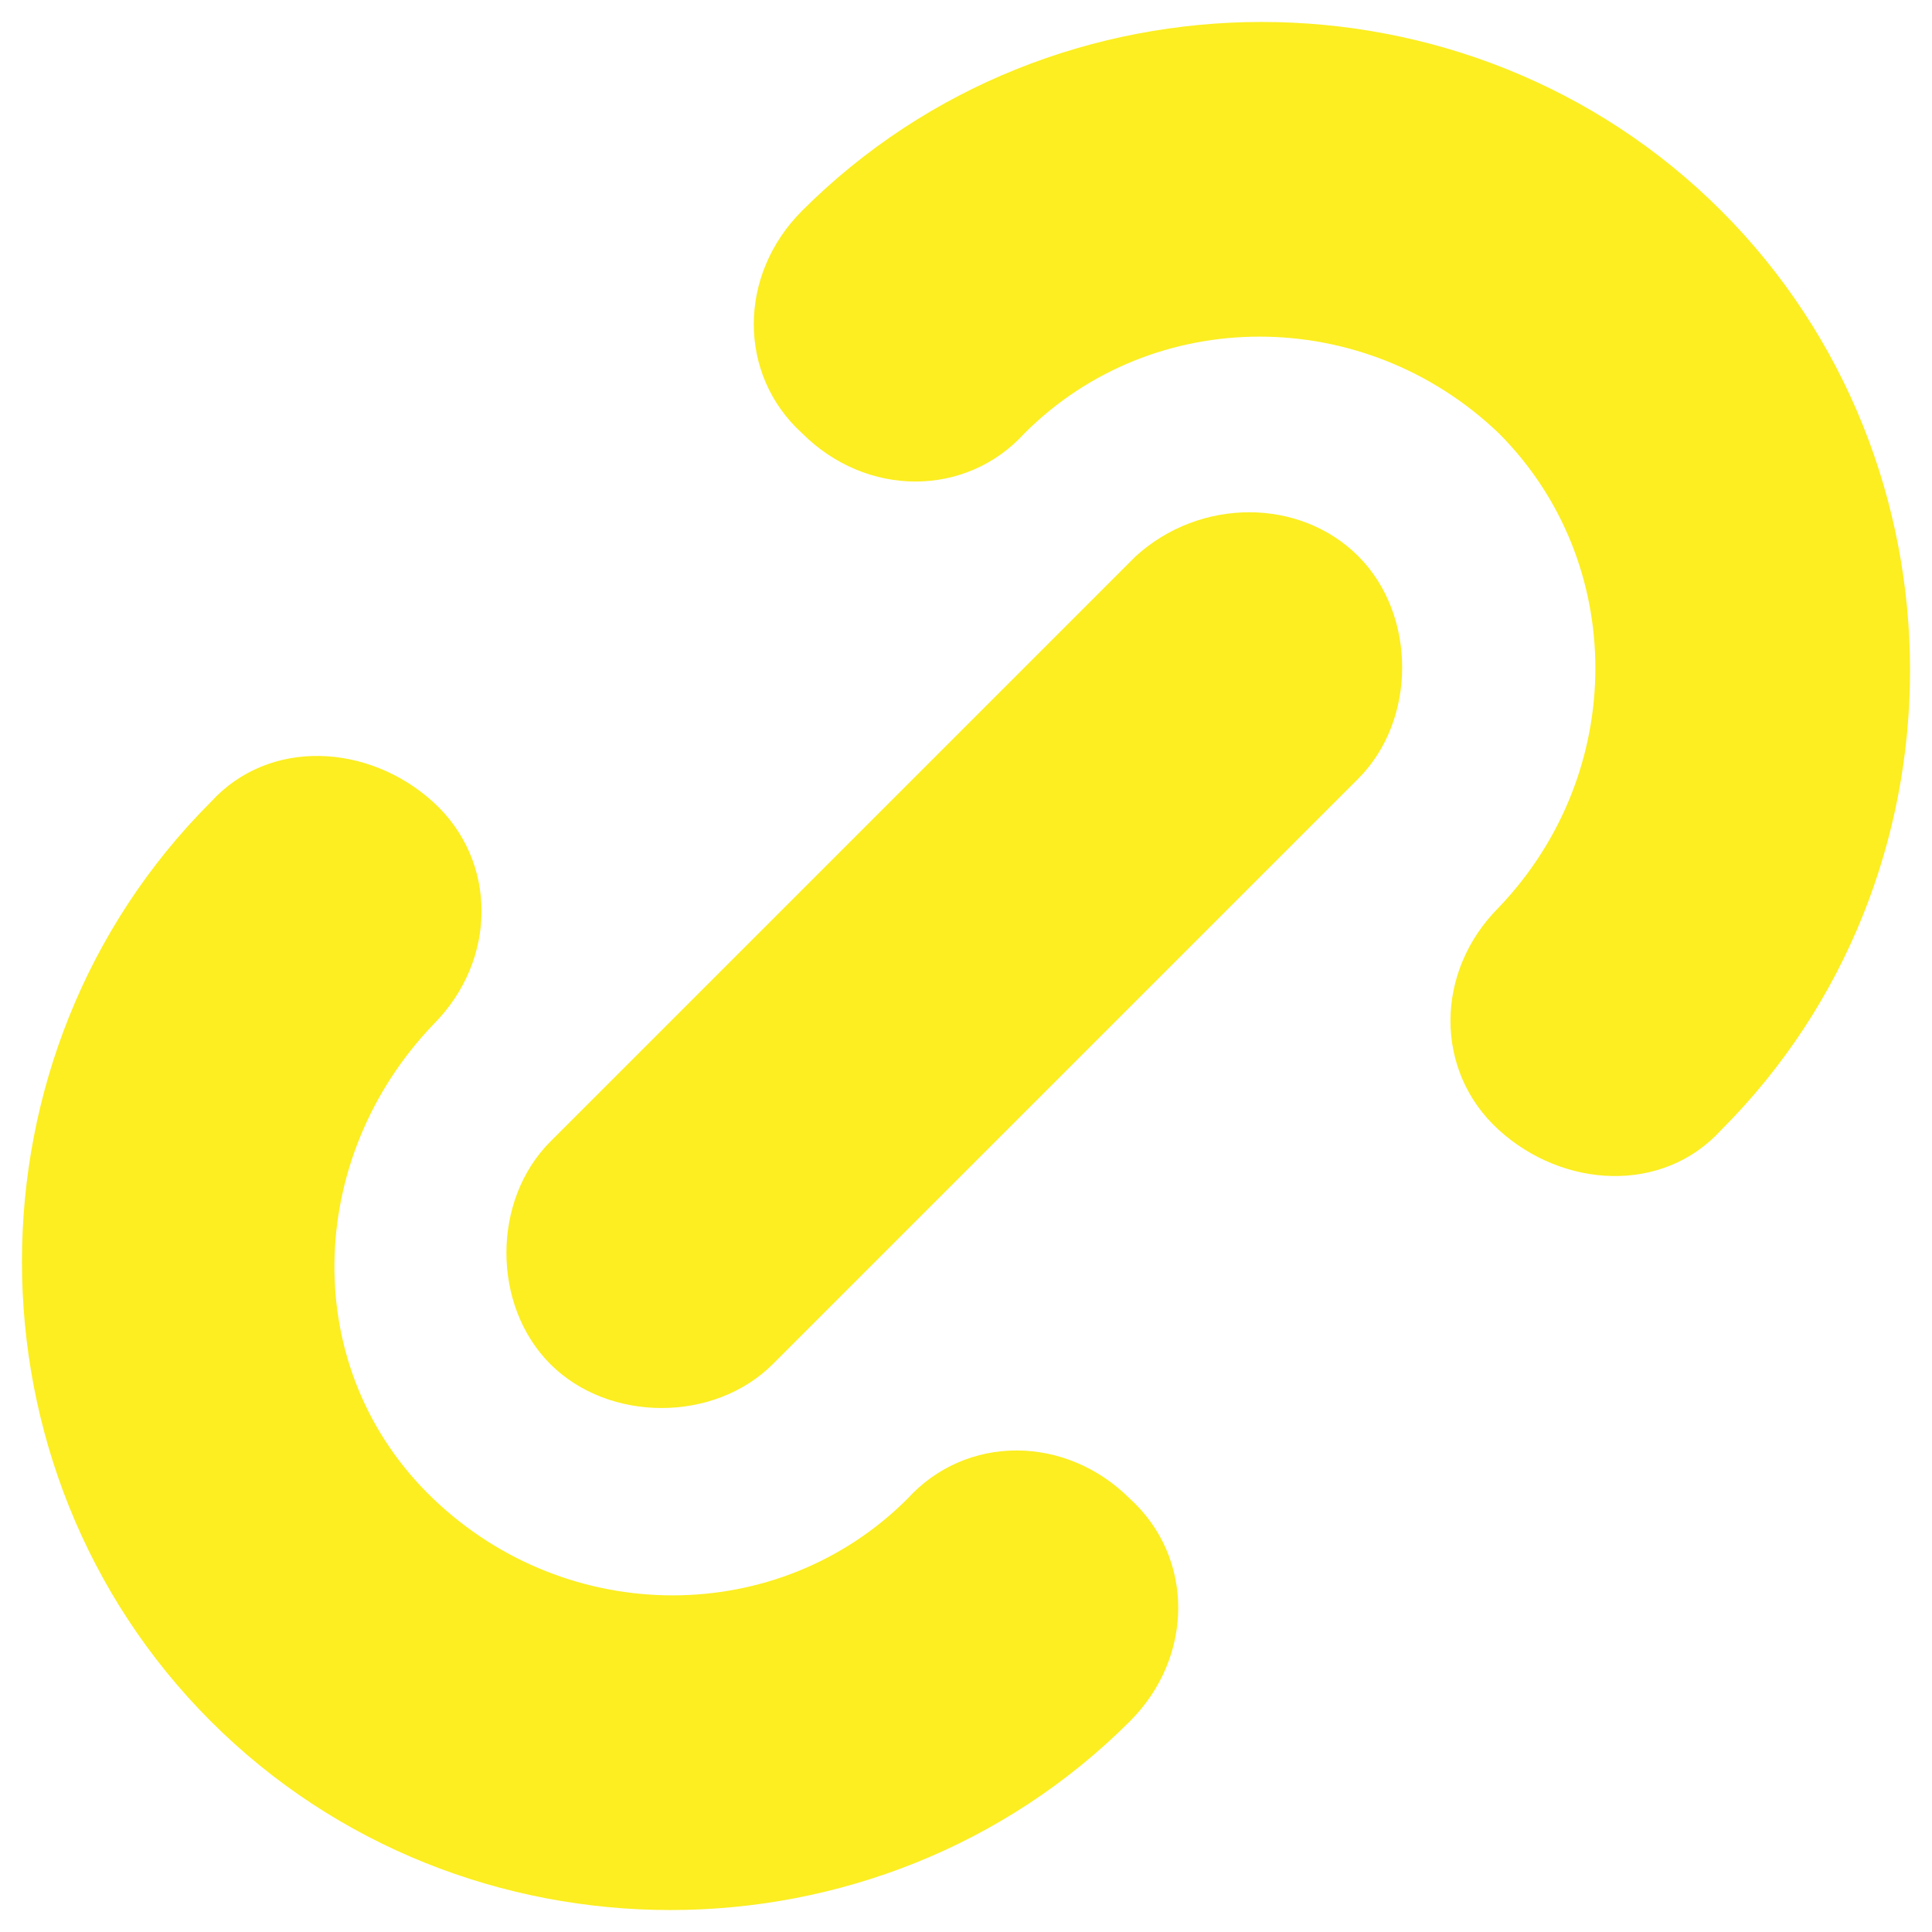 <?xml version="1.0" encoding="utf-8"?>
<!-- Generator: Adobe Illustrator 25.3.1, SVG Export Plug-In . SVG Version: 6.00
Build 0) -->
<svg
    version="1.1"
    id="레이어_1"
    xmlns="http://www.w3.org/2000/svg"
    xmlns:xlink="http://www.w3.org/1999/xlink"
    x="0px"
    y="0px"
    viewBox="0 0 33 33"
    style="enable-background:new 0 0 33 33;"
    xml:space="preserve">
    <style type="text/css">
        .st0 {
            fill: #FCEE21;
        }
    </style>
    <g>
        <path
            class="st0"
            d="M19.4,9.5l-10,10c-1,1-1,2.8,0,3.8c1,1,2.8,1,3.8,0l10-10c1-1,1-2.8,0-3.8S20.5,8.5,19.4,9.5z"/>
        <path
            class="st0"
            d="M29.4,3.6c-4.3-4.3-11.4-4.3-15.7,0c-1.1,1.1-1.1,2.8,0,3.8c1.1,1.1,2.8,1.1,3.8,0c2.2-2.2,5.8-2.2,8.1,0
		c2.2,2.2,2.2,5.8,0,8.1c-1.1,1.1-1.1,2.8,0,3.8s2.8,1.1,3.8,0C33.7,15,33.7,7.9,29.4,3.6z"/>
        <path
            class="st0"
            d="M15.5,25.6c-2.2,2.2-5.8,2.2-8.1,0s-2.2-5.8,0-8.1c1.1-1.1,1.1-2.8,0-3.8s-2.8-1.1-3.8,0
		c-4.3,4.3-4.3,11.4,0,15.7c4.3,4.3,11.4,4.3,15.7,0c1.1-1.1,1.1-2.8,0-3.8C18.2,24.5,16.5,24.5,15.5,25.6z"/>
    </g>
</svg>